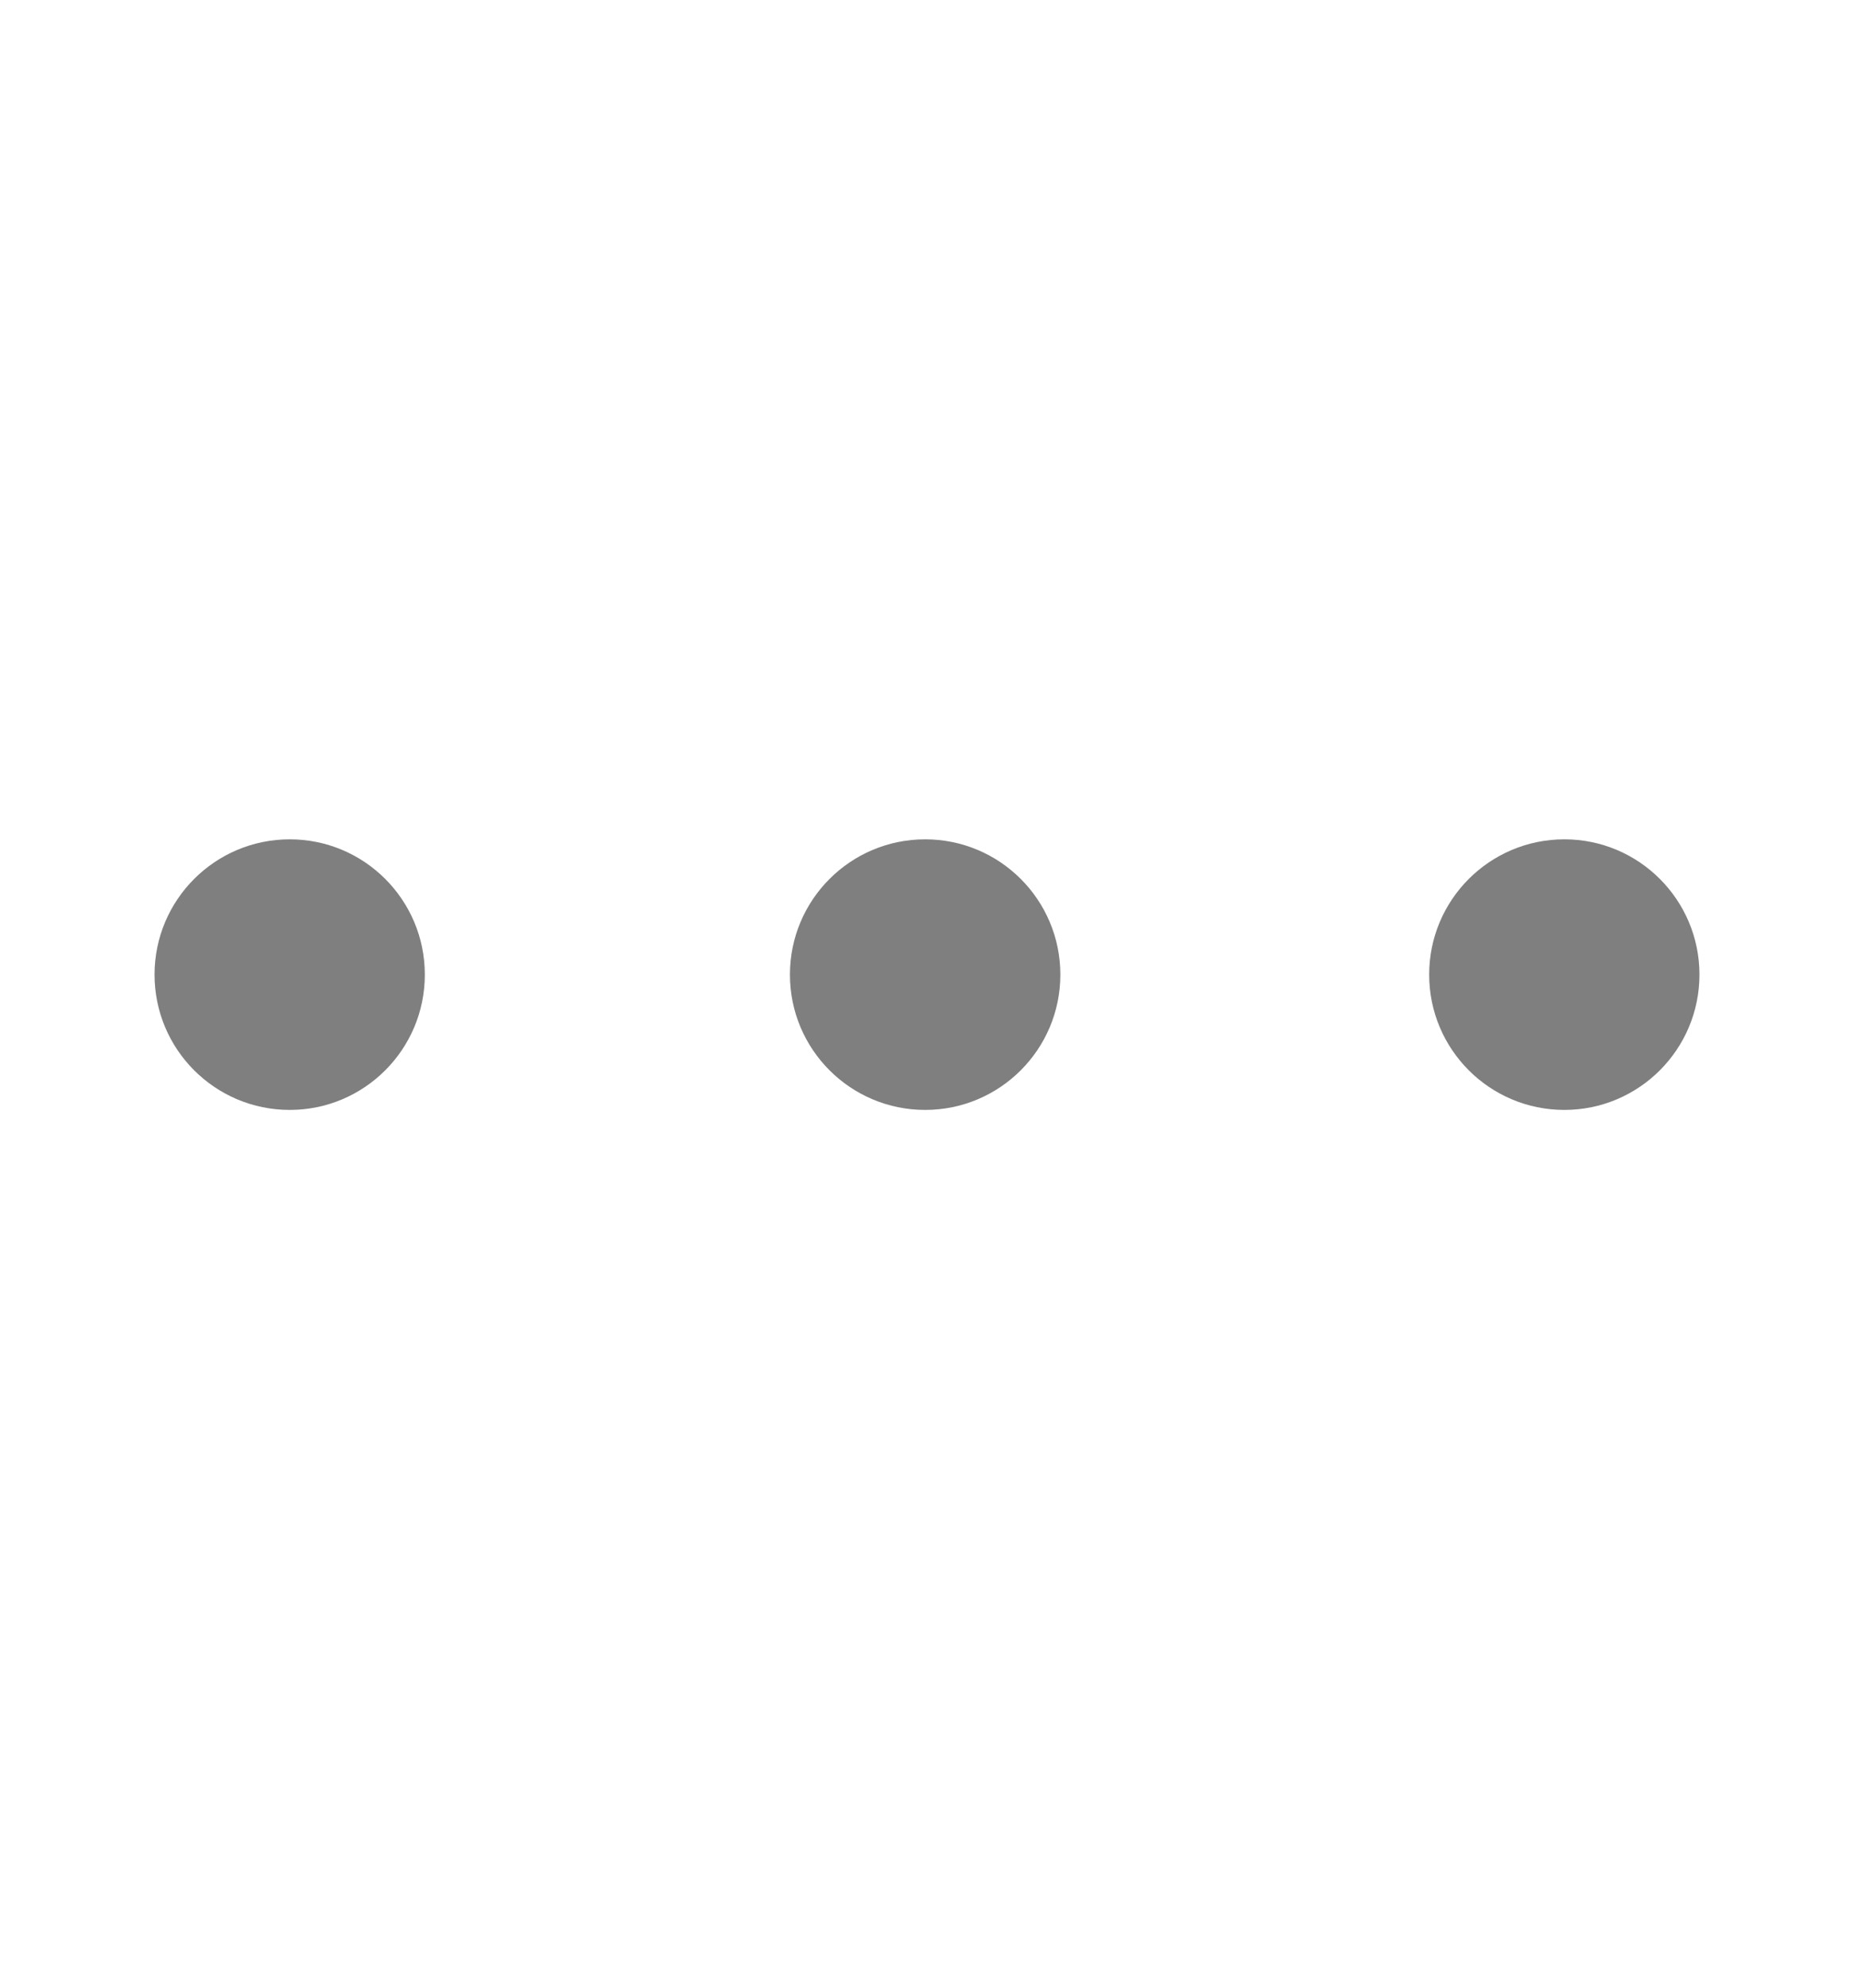 <svg width="14" height="15" viewBox="0 0 14 15" fill="none" xmlns="http://www.w3.org/2000/svg">
<g id="icon_more">
<g id="Union">
<path d="M3.208 7.355C3.208 7.919 2.751 8.376 2.188 8.376C1.624 8.376 1.167 7.919 1.167 7.355C1.167 6.791 1.624 6.334 2.188 6.334C2.751 6.334 3.208 6.791 3.208 7.355Z" fill="currentColor" fill-opacity="0.5"/>
<path d="M8.007 7.355C8.007 7.919 7.55 8.376 6.986 8.376C6.422 8.376 5.965 7.919 5.965 7.355C5.965 6.791 6.422 6.334 6.986 6.334C7.55 6.334 8.007 6.791 8.007 7.355Z" fill="currentColor" fill-opacity="0.5"/>
<path d="M12.833 7.355C12.833 7.919 12.376 8.376 11.813 8.376C11.249 8.376 10.792 7.919 10.792 7.355C10.792 6.791 11.249 6.334 11.813 6.334C12.376 6.334 12.833 6.791 12.833 7.355Z" fill="currentColor" fill-opacity="0.5"/>
</g>
</g>
</svg>
